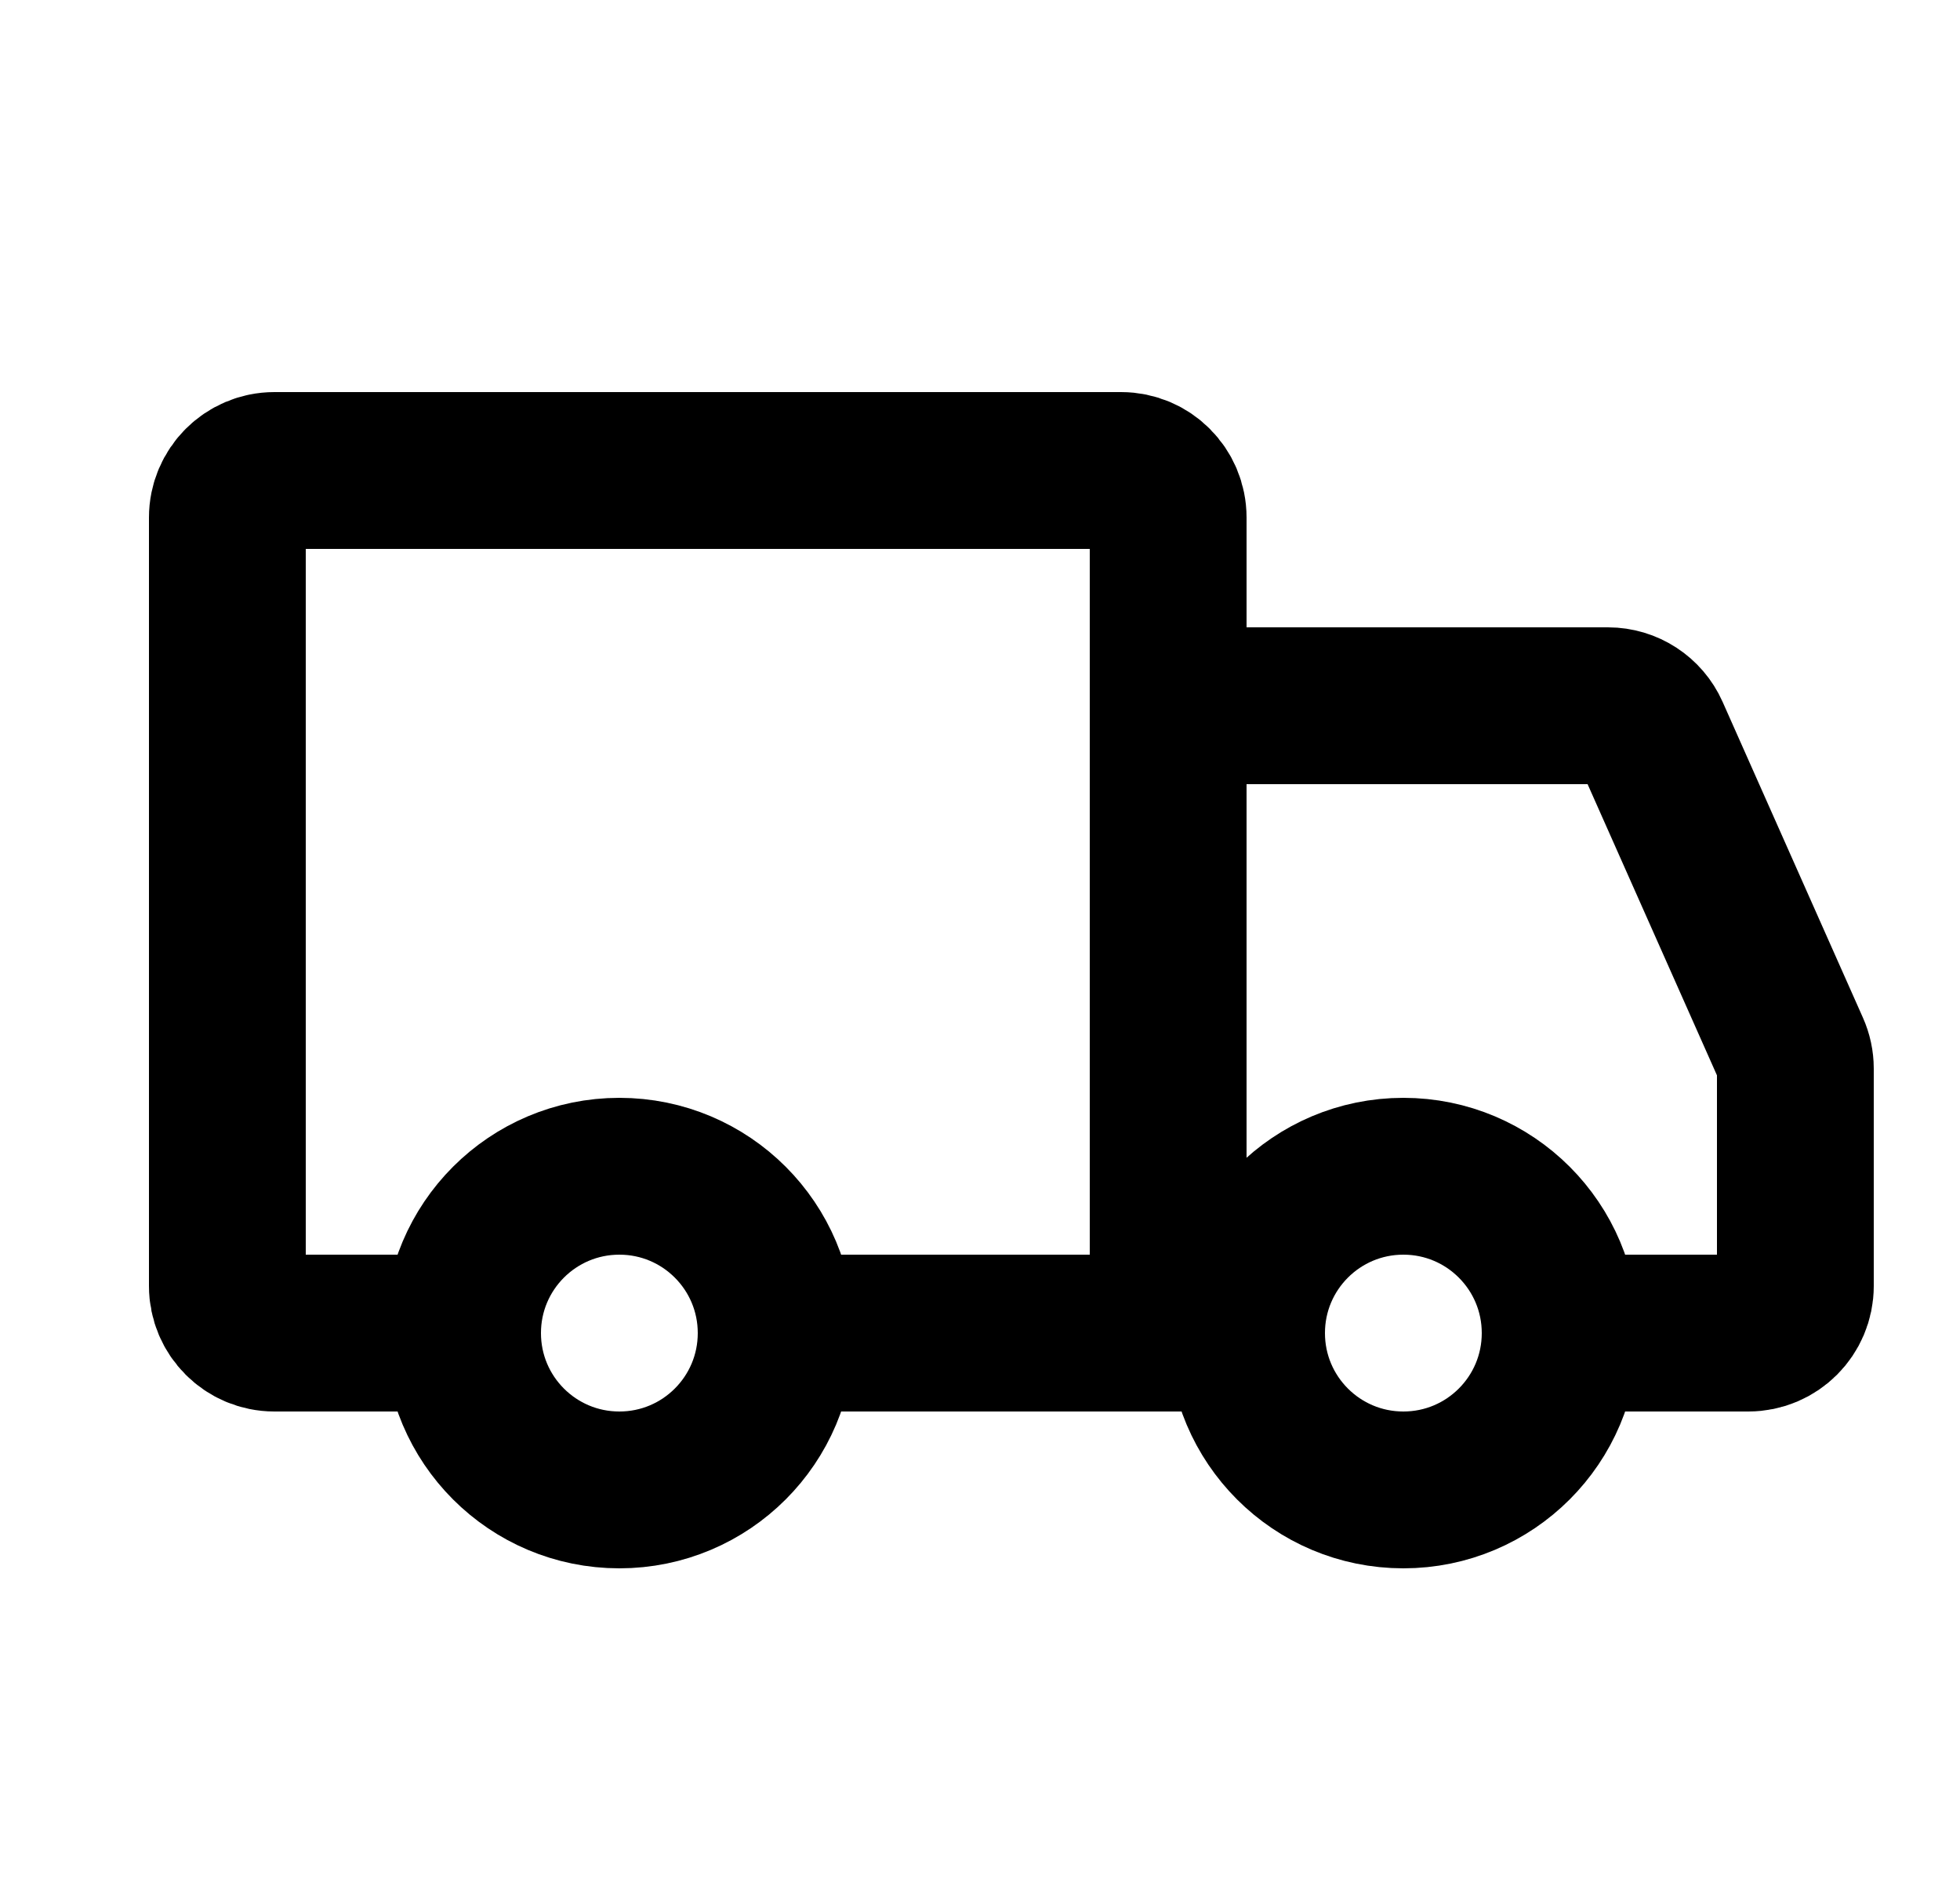 <svg width="25" height="24" viewBox="0 0 25 24" fill="none" xmlns="http://www.w3.org/2000/svg">
<path d="M7.9 19C9.005 19 9.9 18.105 9.9 17C9.9 15.895 9.005 15 7.9 15C6.795 15 5.9 15.895 5.9 17C5.9 18.105 6.795 19 7.9 19Z" stroke="black" stroke-width="2" stroke-miterlimit="1.5" stroke-linecap="round" stroke-linejoin="round"/>
<path d="M17.9 19C19.005 19 19.9 18.105 19.9 17C19.9 15.895 19.005 15 17.9 15C16.795 15 15.9 15.895 15.9 17C15.9 18.105 16.795 19 17.9 19Z" stroke="black" stroke-width="2" stroke-miterlimit="1.5" stroke-linecap="round" stroke-linejoin="round"/>
<path d="M14.9 17V6.6C14.9 6.269 14.631 6 14.3 6H3.5C3.169 6 2.9 6.269 2.9 6.6V16.4C2.9 16.731 3.169 17 3.5 17H5.55" stroke="black" stroke-width="2" stroke-linecap="round"/>
<path d="M14.9 17H9.95" stroke="black" stroke-width="2" stroke-linecap="round"/>
<path d="M14.9 9H20.51C20.747 9 20.962 9.14 21.058 9.356L22.848 13.384C22.882 13.46 22.9 13.543 22.9 13.627V16.4C22.9 16.731 22.631 17 22.3 17H20.4" stroke="black" stroke-width="2" stroke-linecap="round"/>
<path d="M14.9 17H15.9" stroke="black" stroke-width="2" stroke-linecap="round"/>
</svg>
